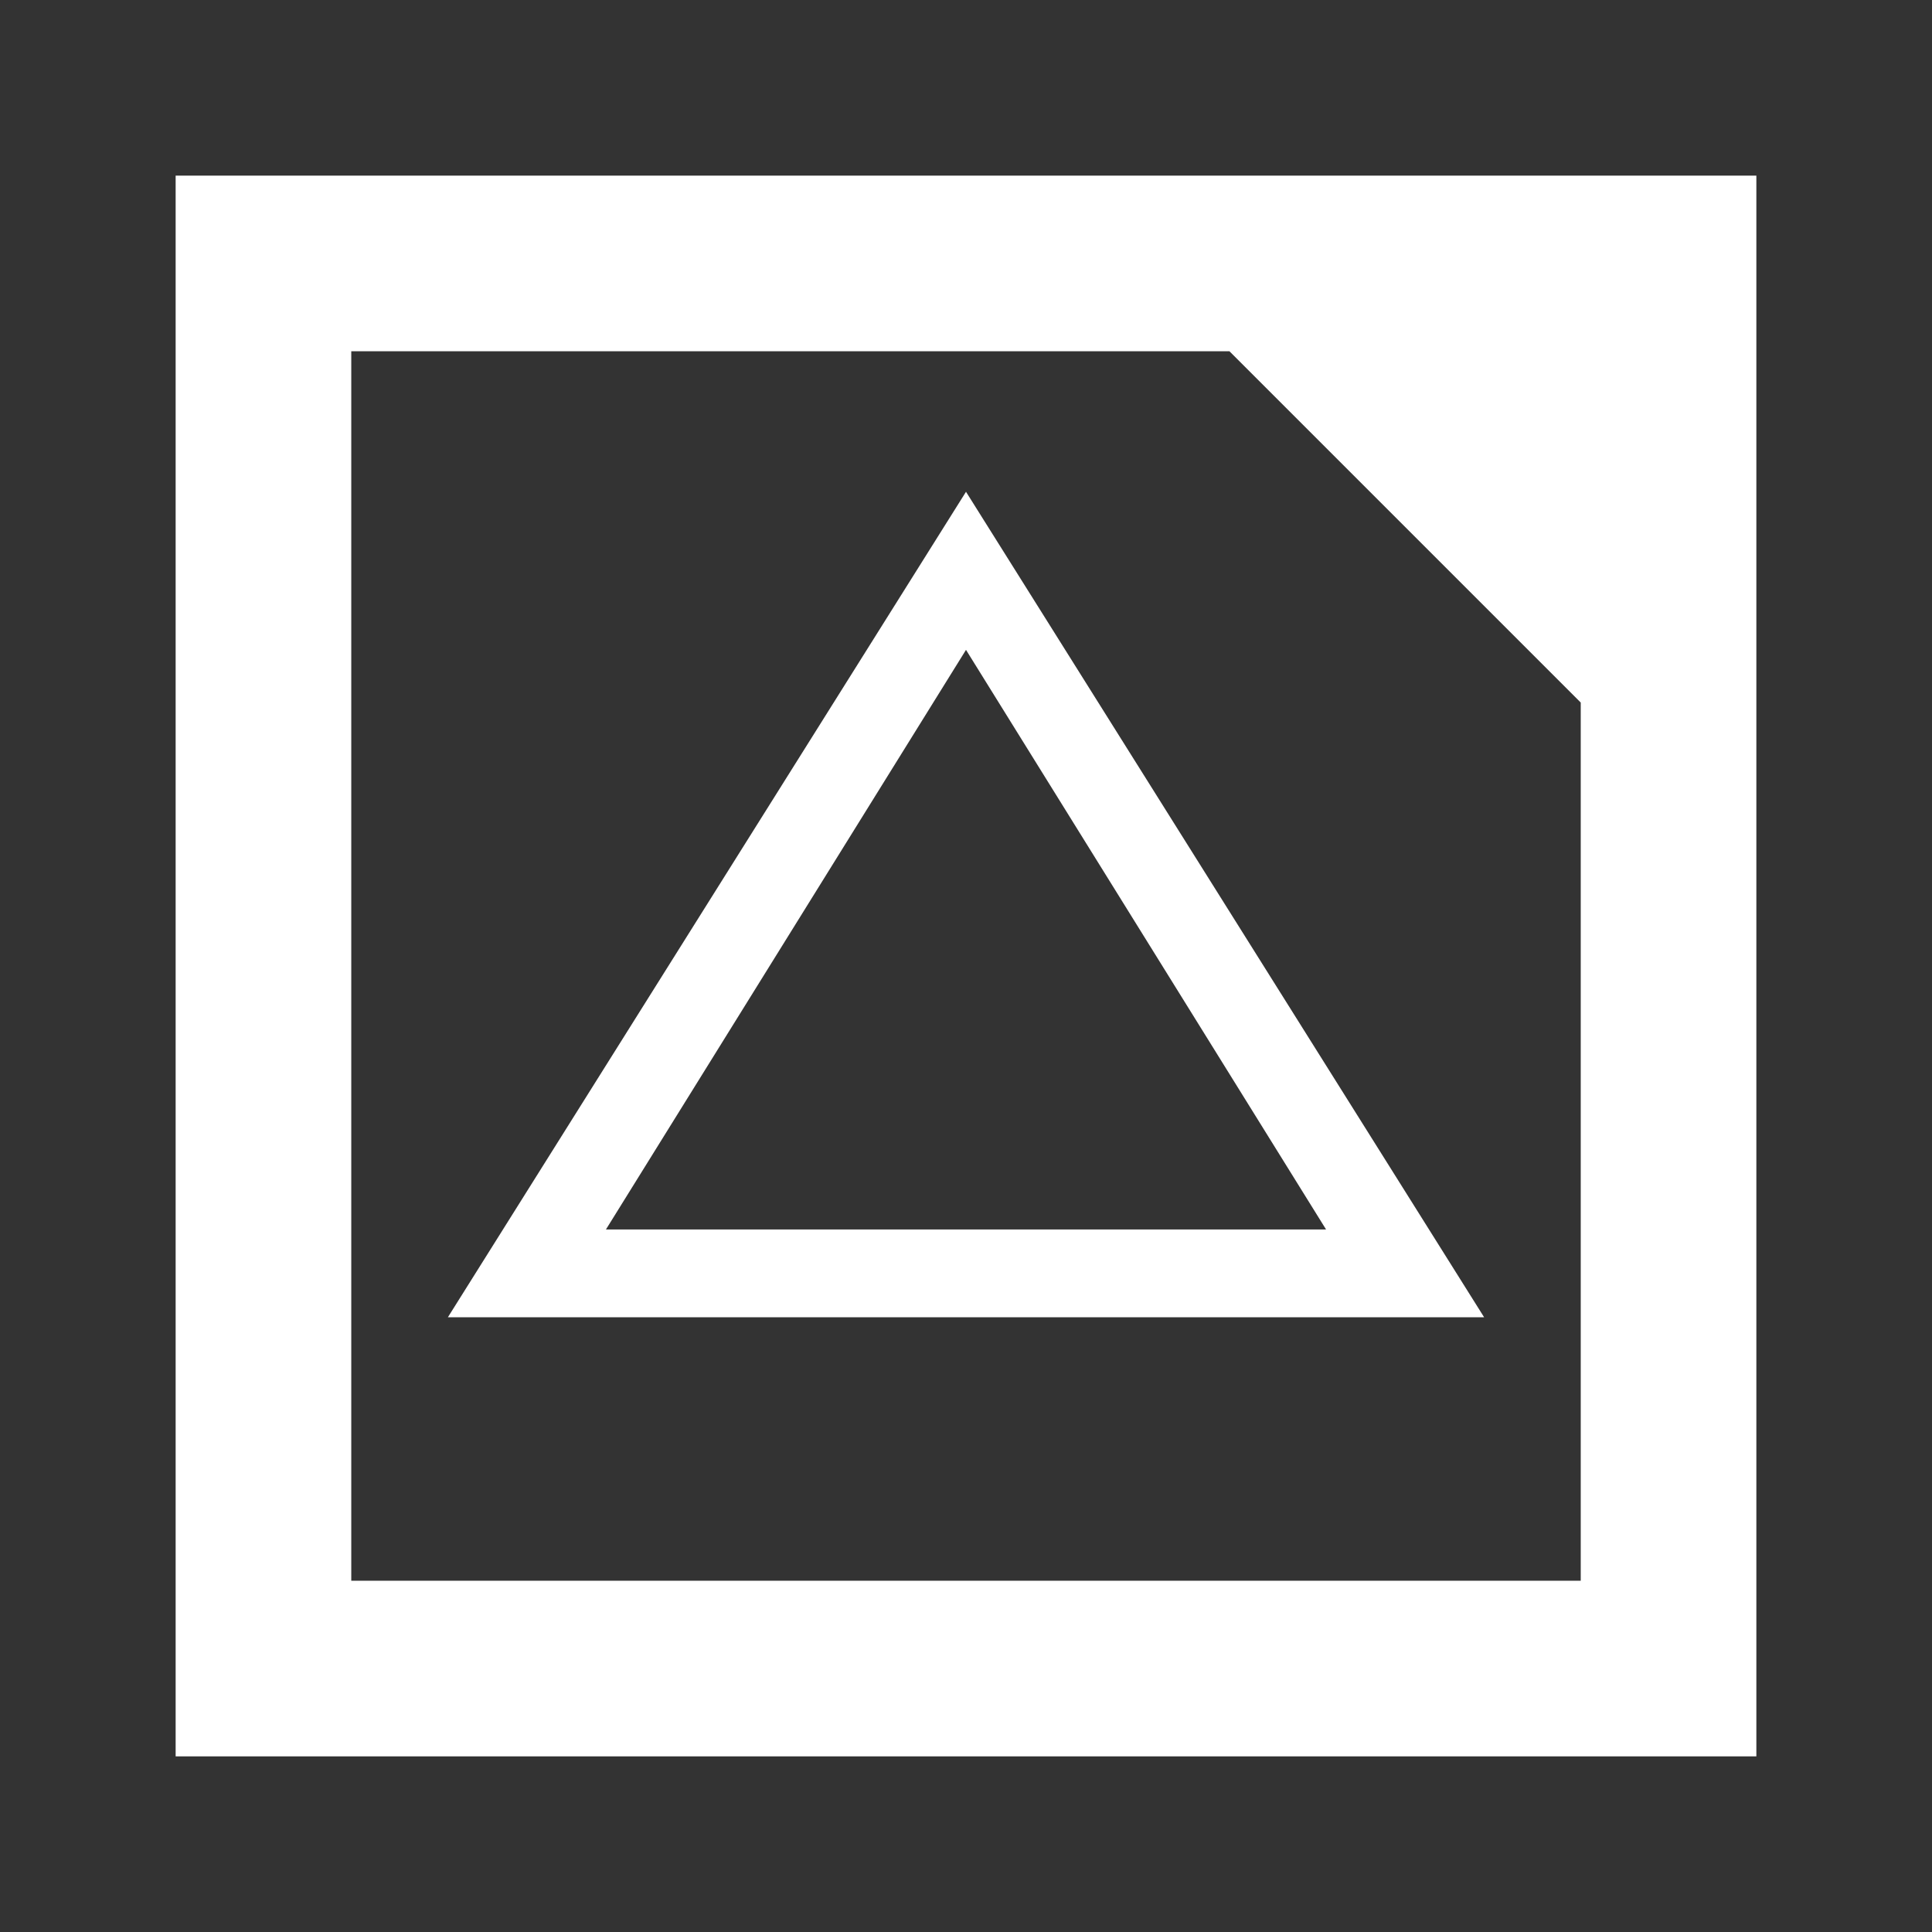 <?xml version="1.0" encoding="utf-8"?>
<!-- Generator: Adobe Illustrator 18.1.1, SVG Export Plug-In . SVG Version: 6.00 Build 0)  -->
<svg version="1.1" id="Layer_1" xmlns="http://www.w3.org/2000/svg" xmlns:xlink="http://www.w3.org/1999/xlink" x="0px" y="0px"
	 viewBox="0 0 22 22" enable-background="new 0 0 22 22" xml:space="preserve">
<rect x="0" y="0" width="22" height="22" fill="#333333" stroke="none"/>
<path fill="#FFFFFF" d="M2,2v18h18V2H2z M4,18V4h10l4,4v10H4z"/>
<path fill="#FFFFFF" d="M16.9,15H5.1L11,5.6L16.9,15z M6.9,14h8.2L11,7.4L6.9,14z"/>
</svg>
